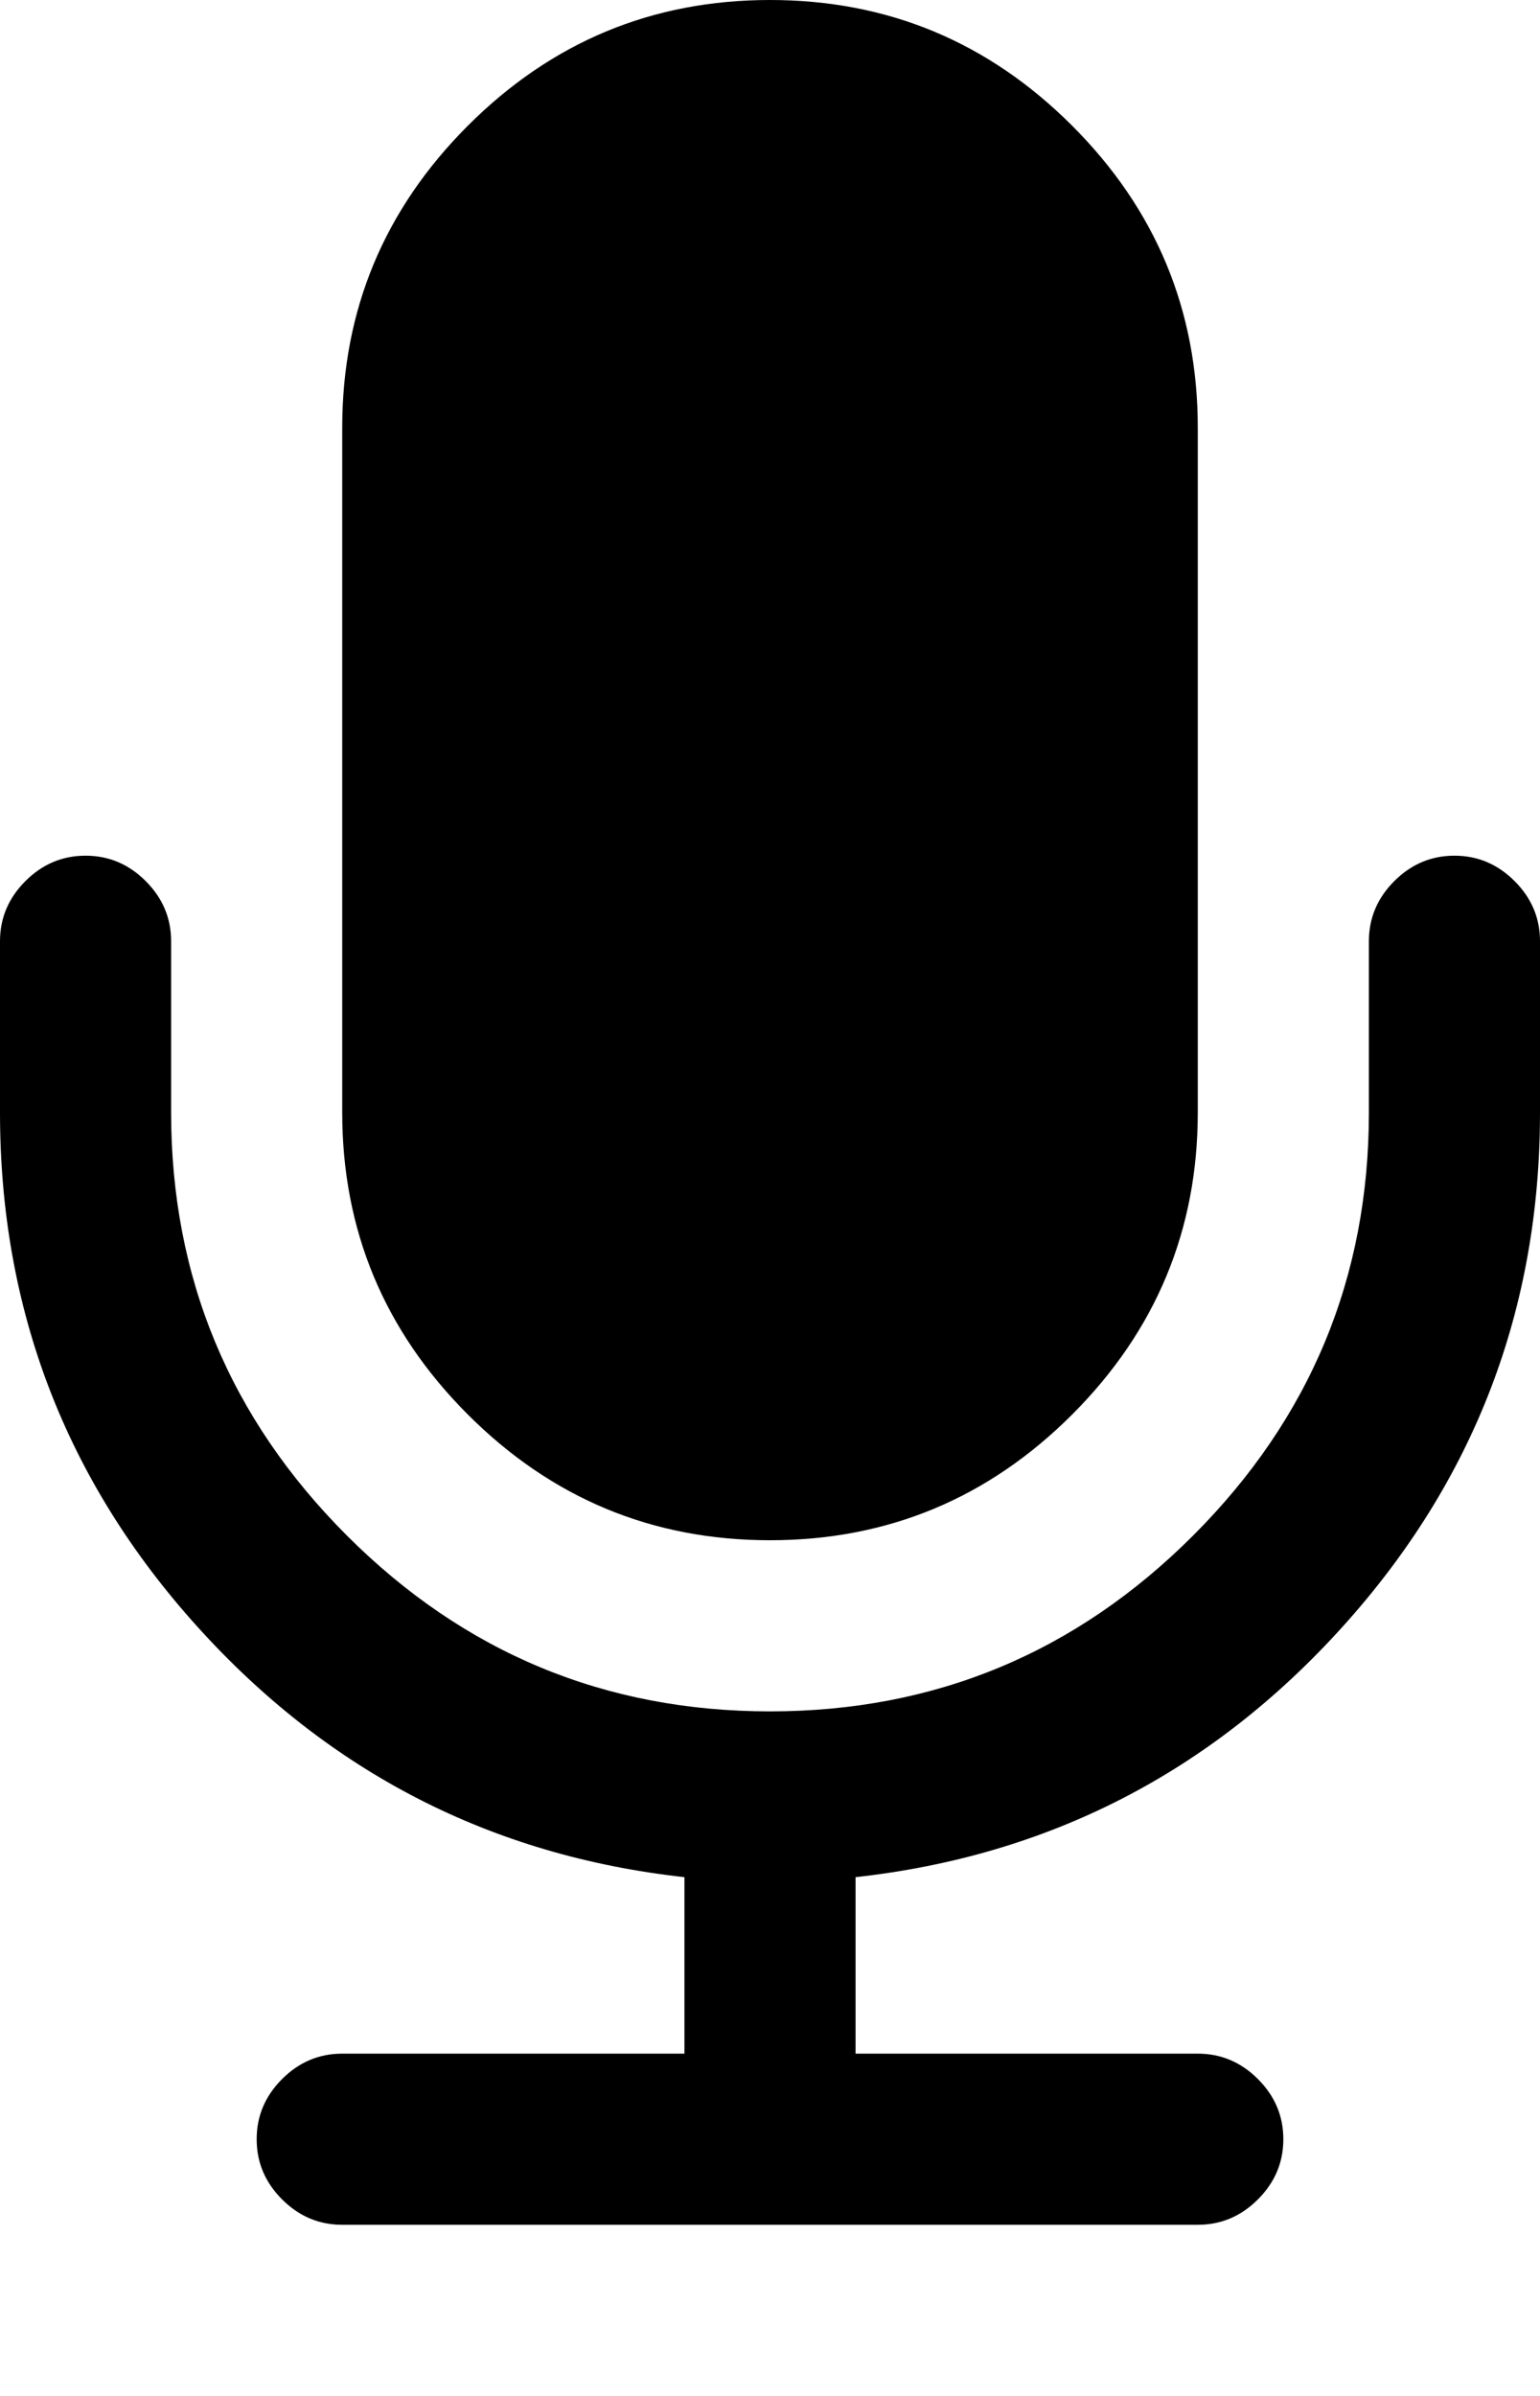 <svg xmlns="http://www.w3.org/2000/svg" viewBox="0 0 1152 1792"><path d="M1152 704v128q0 221-147.5 384.5T640 1404v132h256q26 0 45 19t19 45-19 45-45 19H256q-26 0-45-19t-19-45 19-45 45-19h256v-132q-217-24-364.5-187.5T0 832V704q0-26 19-45t45-19 45 19 19 45v128q0 185 131.5 316.5T576 1280t316.5-131.5T1024 832V704q0-26 19-45t45-19 45 19 19 45zM896 320v512q0 132-94 226t-226 94-226-94-94-226V320q0-132 94-226T576 0t226 94 94 226z"/></svg>